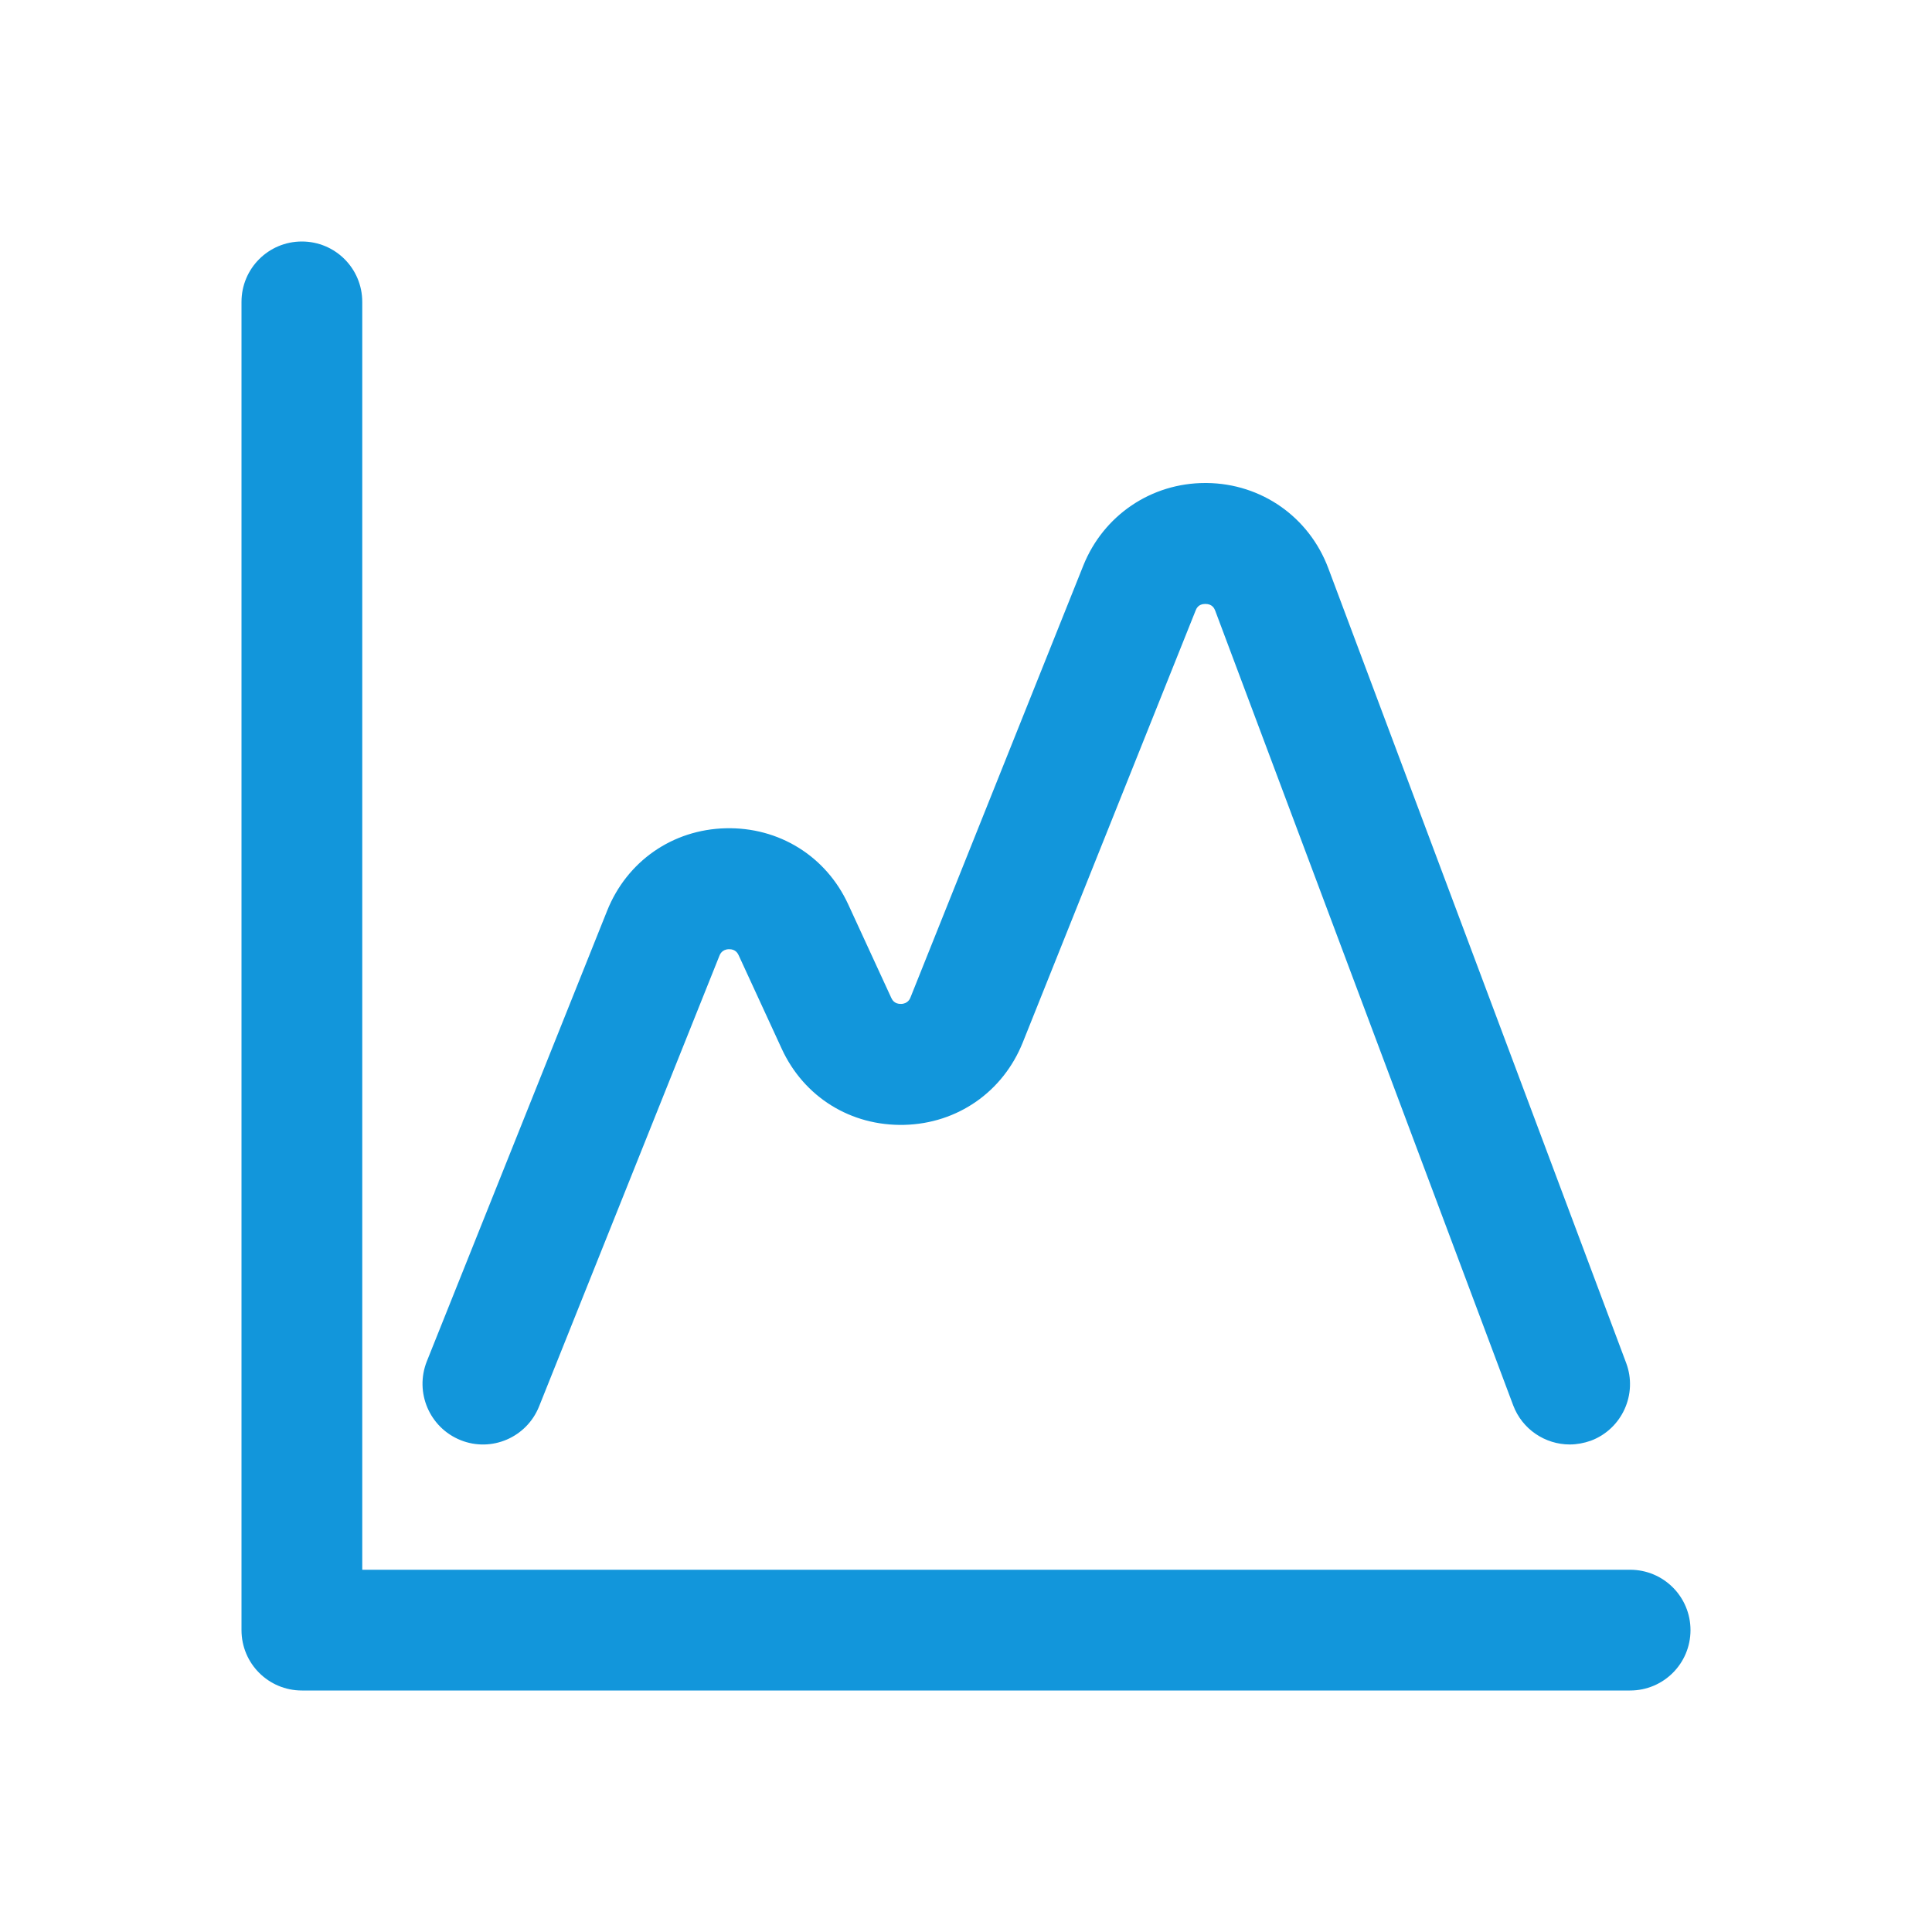 <?xml version="1.0" standalone="no"?><!DOCTYPE svg PUBLIC "-//W3C//DTD SVG 1.1//EN" "http://www.w3.org/Graphics/SVG/1.1/DTD/svg11.dtd"><svg t="1597304194609" class="icon" viewBox="0 0 1024 1024" version="1.1" xmlns="http://www.w3.org/2000/svg" p-id="5454" xmlns:xlink="http://www.w3.org/1999/xlink" width="200" height="200"><defs><style type="text/css"></style></defs><path d="M864 832H192V160c0-17.7-14.3-32-32-32s-32 14.3-32 32v704c0 17.7 14.3 32 32 32h704c17.7 0 32-14.3 32-32s-14.3-32-32-32z" p-id="5455" fill="#1296db"></path><path d="M244.1 763.3c16.4 6.6 35-1.4 41.6-17.8l95.6-238.9c0.3-0.8 1.4-3.4 5-3.5 3.7-0.1 4.8 2.4 5.2 3.2l22.8 49.5c11.8 25.7 36.7 41.1 65 40.4 28.2-0.7 52.3-17.5 62.8-43.7l91.6-228.9c0.4-1 1.4-3.5 5.1-3.5h0.1c3.8 0 4.8 2.6 5.2 3.6L802 744.8c4.8 12.8 17 20.8 30 20.8 3.7 0 7.5-0.7 11.2-2 16.5-6.2 24.9-24.7 18.7-41.2L704 301.1c-10.2-27.1-35.4-44.8-64.4-45.1h-0.8c-28.6 0-53.9 17.1-64.6 43.7l-91.6 228.9c-0.3 0.8-1.4 3.4-5 3.5-3.7 0.1-4.8-2.4-5.2-3.2l-22.8-49.5c-11.8-25.7-36.8-41.1-65-40.4-28.2 0.7-52.3 17.5-62.8 43.7l-95.6 238.9c-6.5 16.5 1.5 35.1 17.9 41.7z" p-id="5456" fill="#1296db"></path></svg>